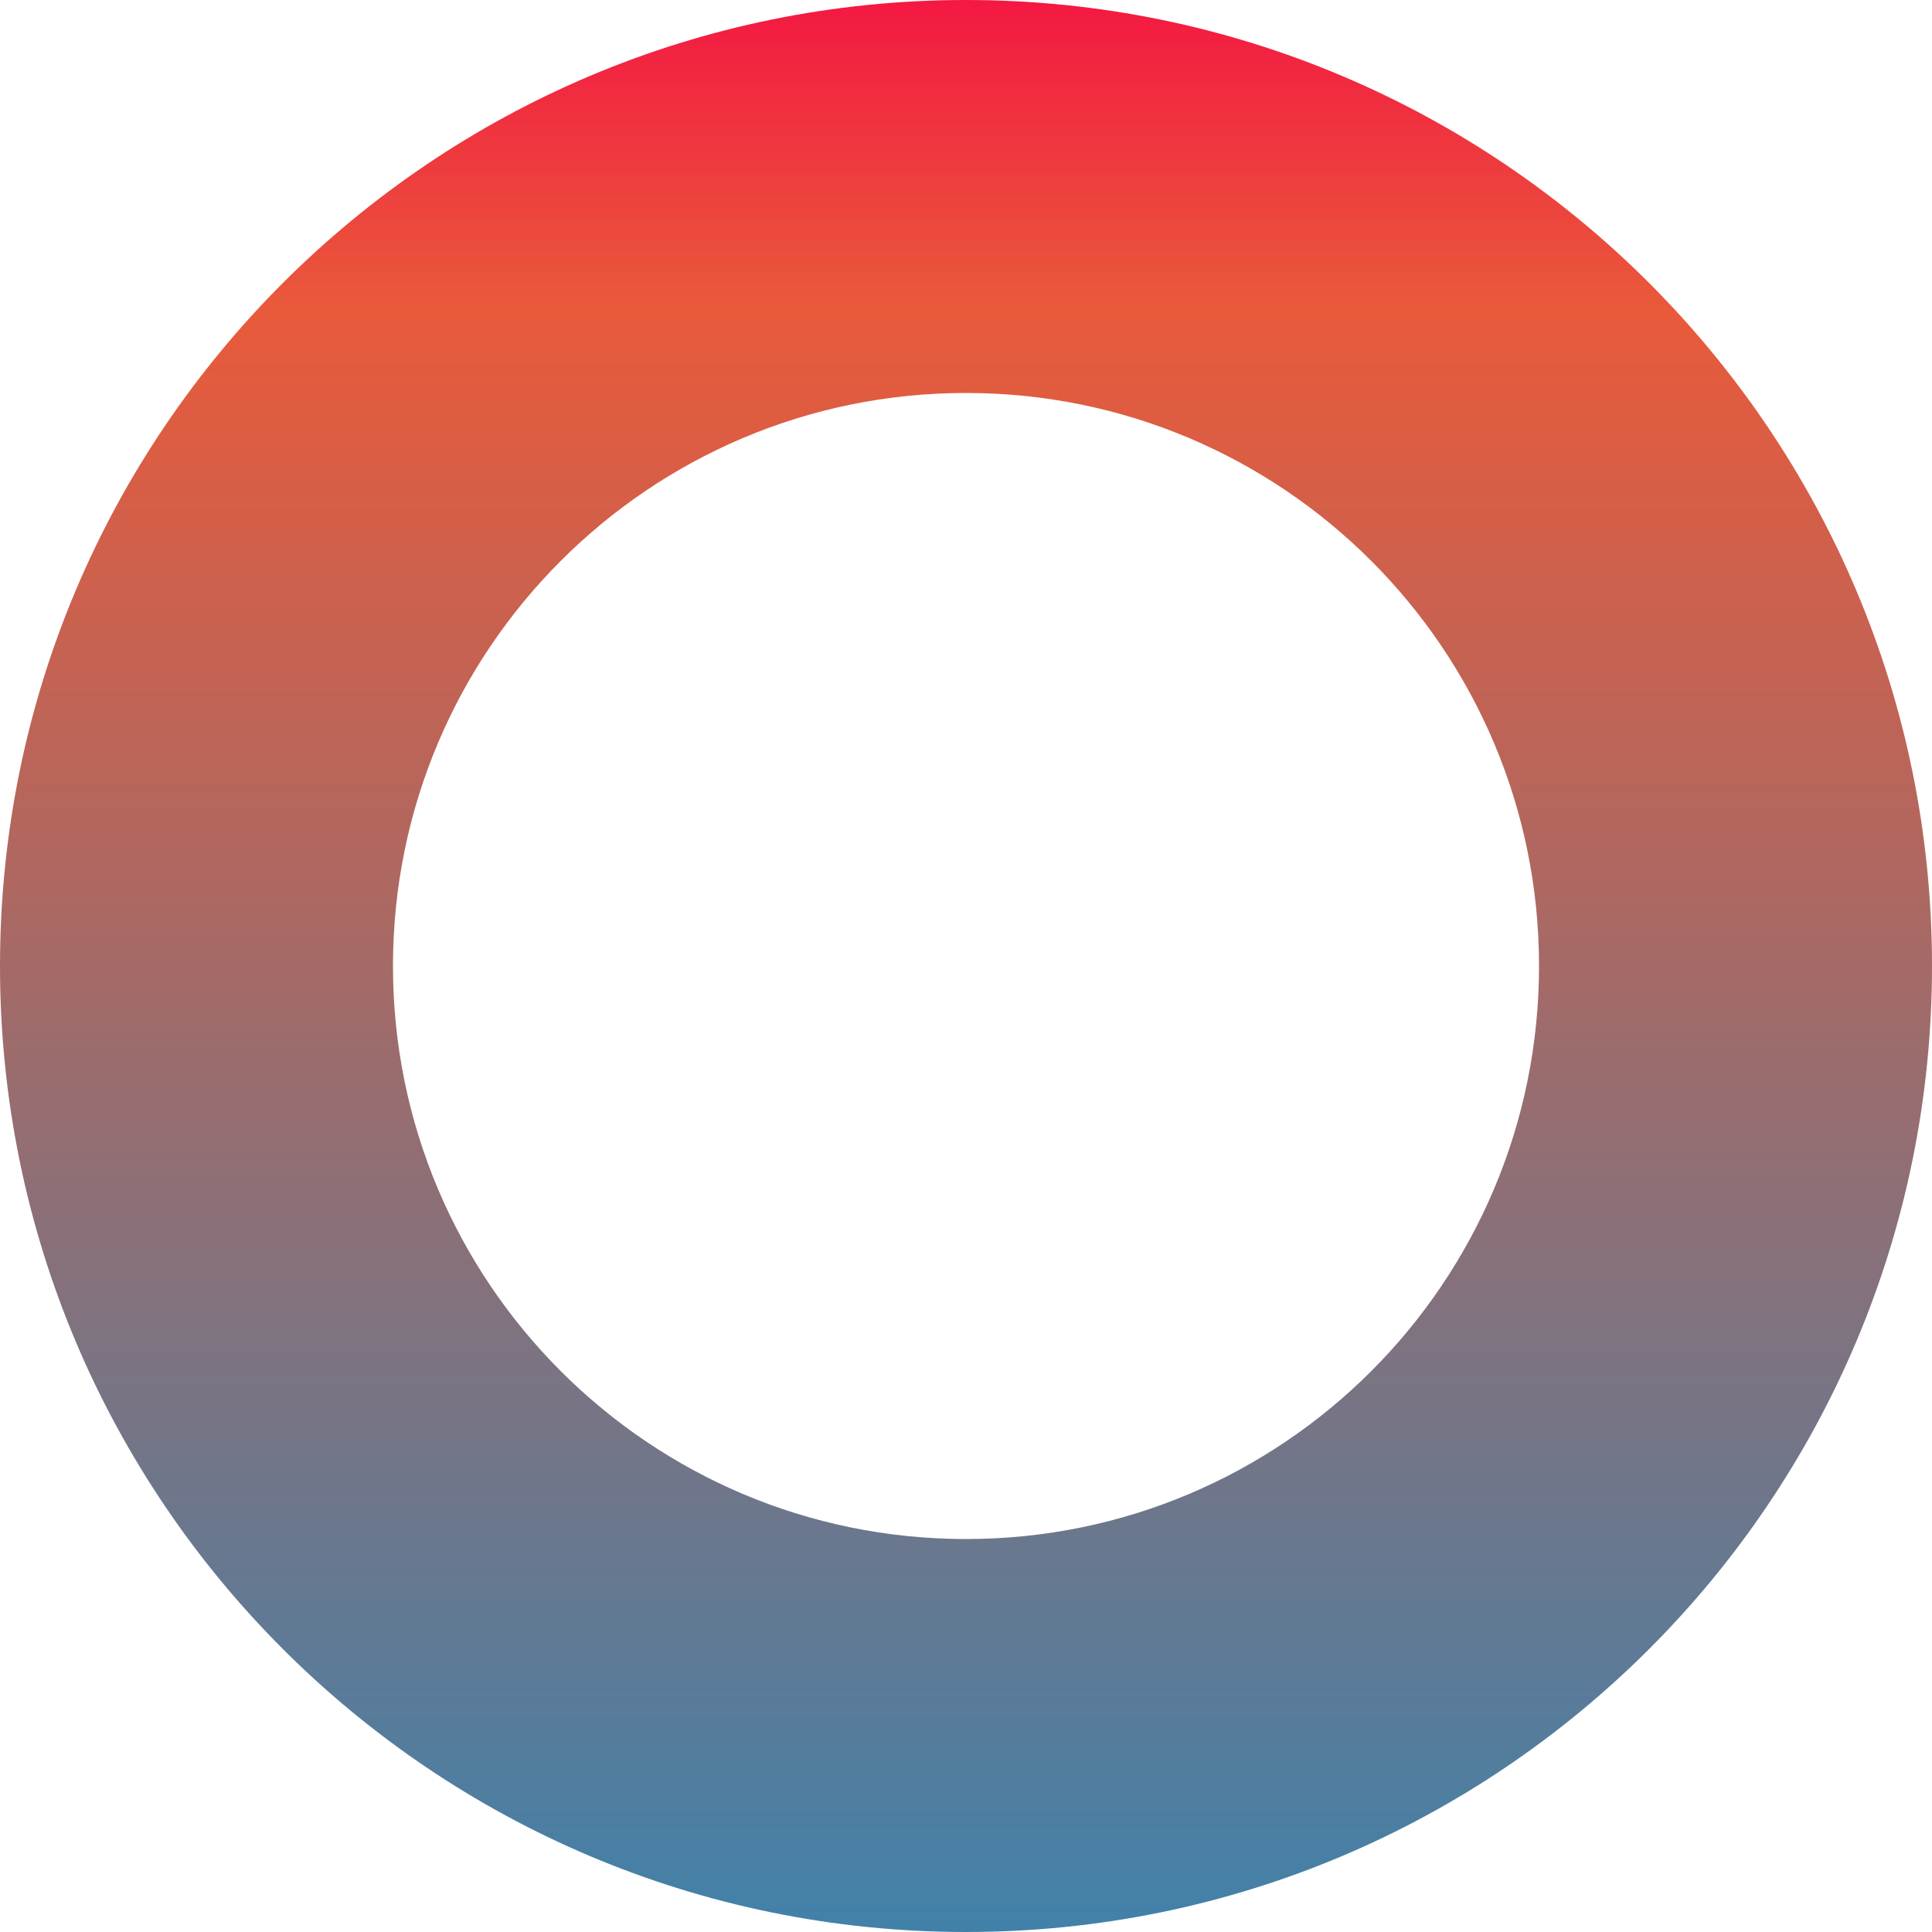 <svg width="25" height="25" viewBox="0 0 25 25" fill="none" xmlns="http://www.w3.org/2000/svg">
<path fill-rule="evenodd" clip-rule="evenodd" d="M12.5 25C19.404 25 25 19.404 25 12.5C25 5.596 19.404 0 12.5 0C5.596 0 0 5.596 0 12.5C0 19.404 5.596 25 12.5 25ZM12.5 19.915C16.595 19.915 19.915 16.595 19.915 12.5C19.915 8.405 16.595 5.085 12.5 5.085C8.405 5.085 5.085 8.405 5.085 12.5C5.085 16.595 8.405 19.915 12.5 19.915Z" fill="url(#paint0_linear_630_180)"/>
<defs>
<linearGradient id="paint0_linear_630_180" x1="12.5" y1="0" x2="12.5" y2="25" gradientUnits="userSpaceOnUse">
<stop stop-color="#F41842"/>
<stop offset="0.161" stop-color="#E95A3A"/>
<stop offset="1" stop-color="#4181A9"/>
</linearGradient>
</defs>
</svg>

